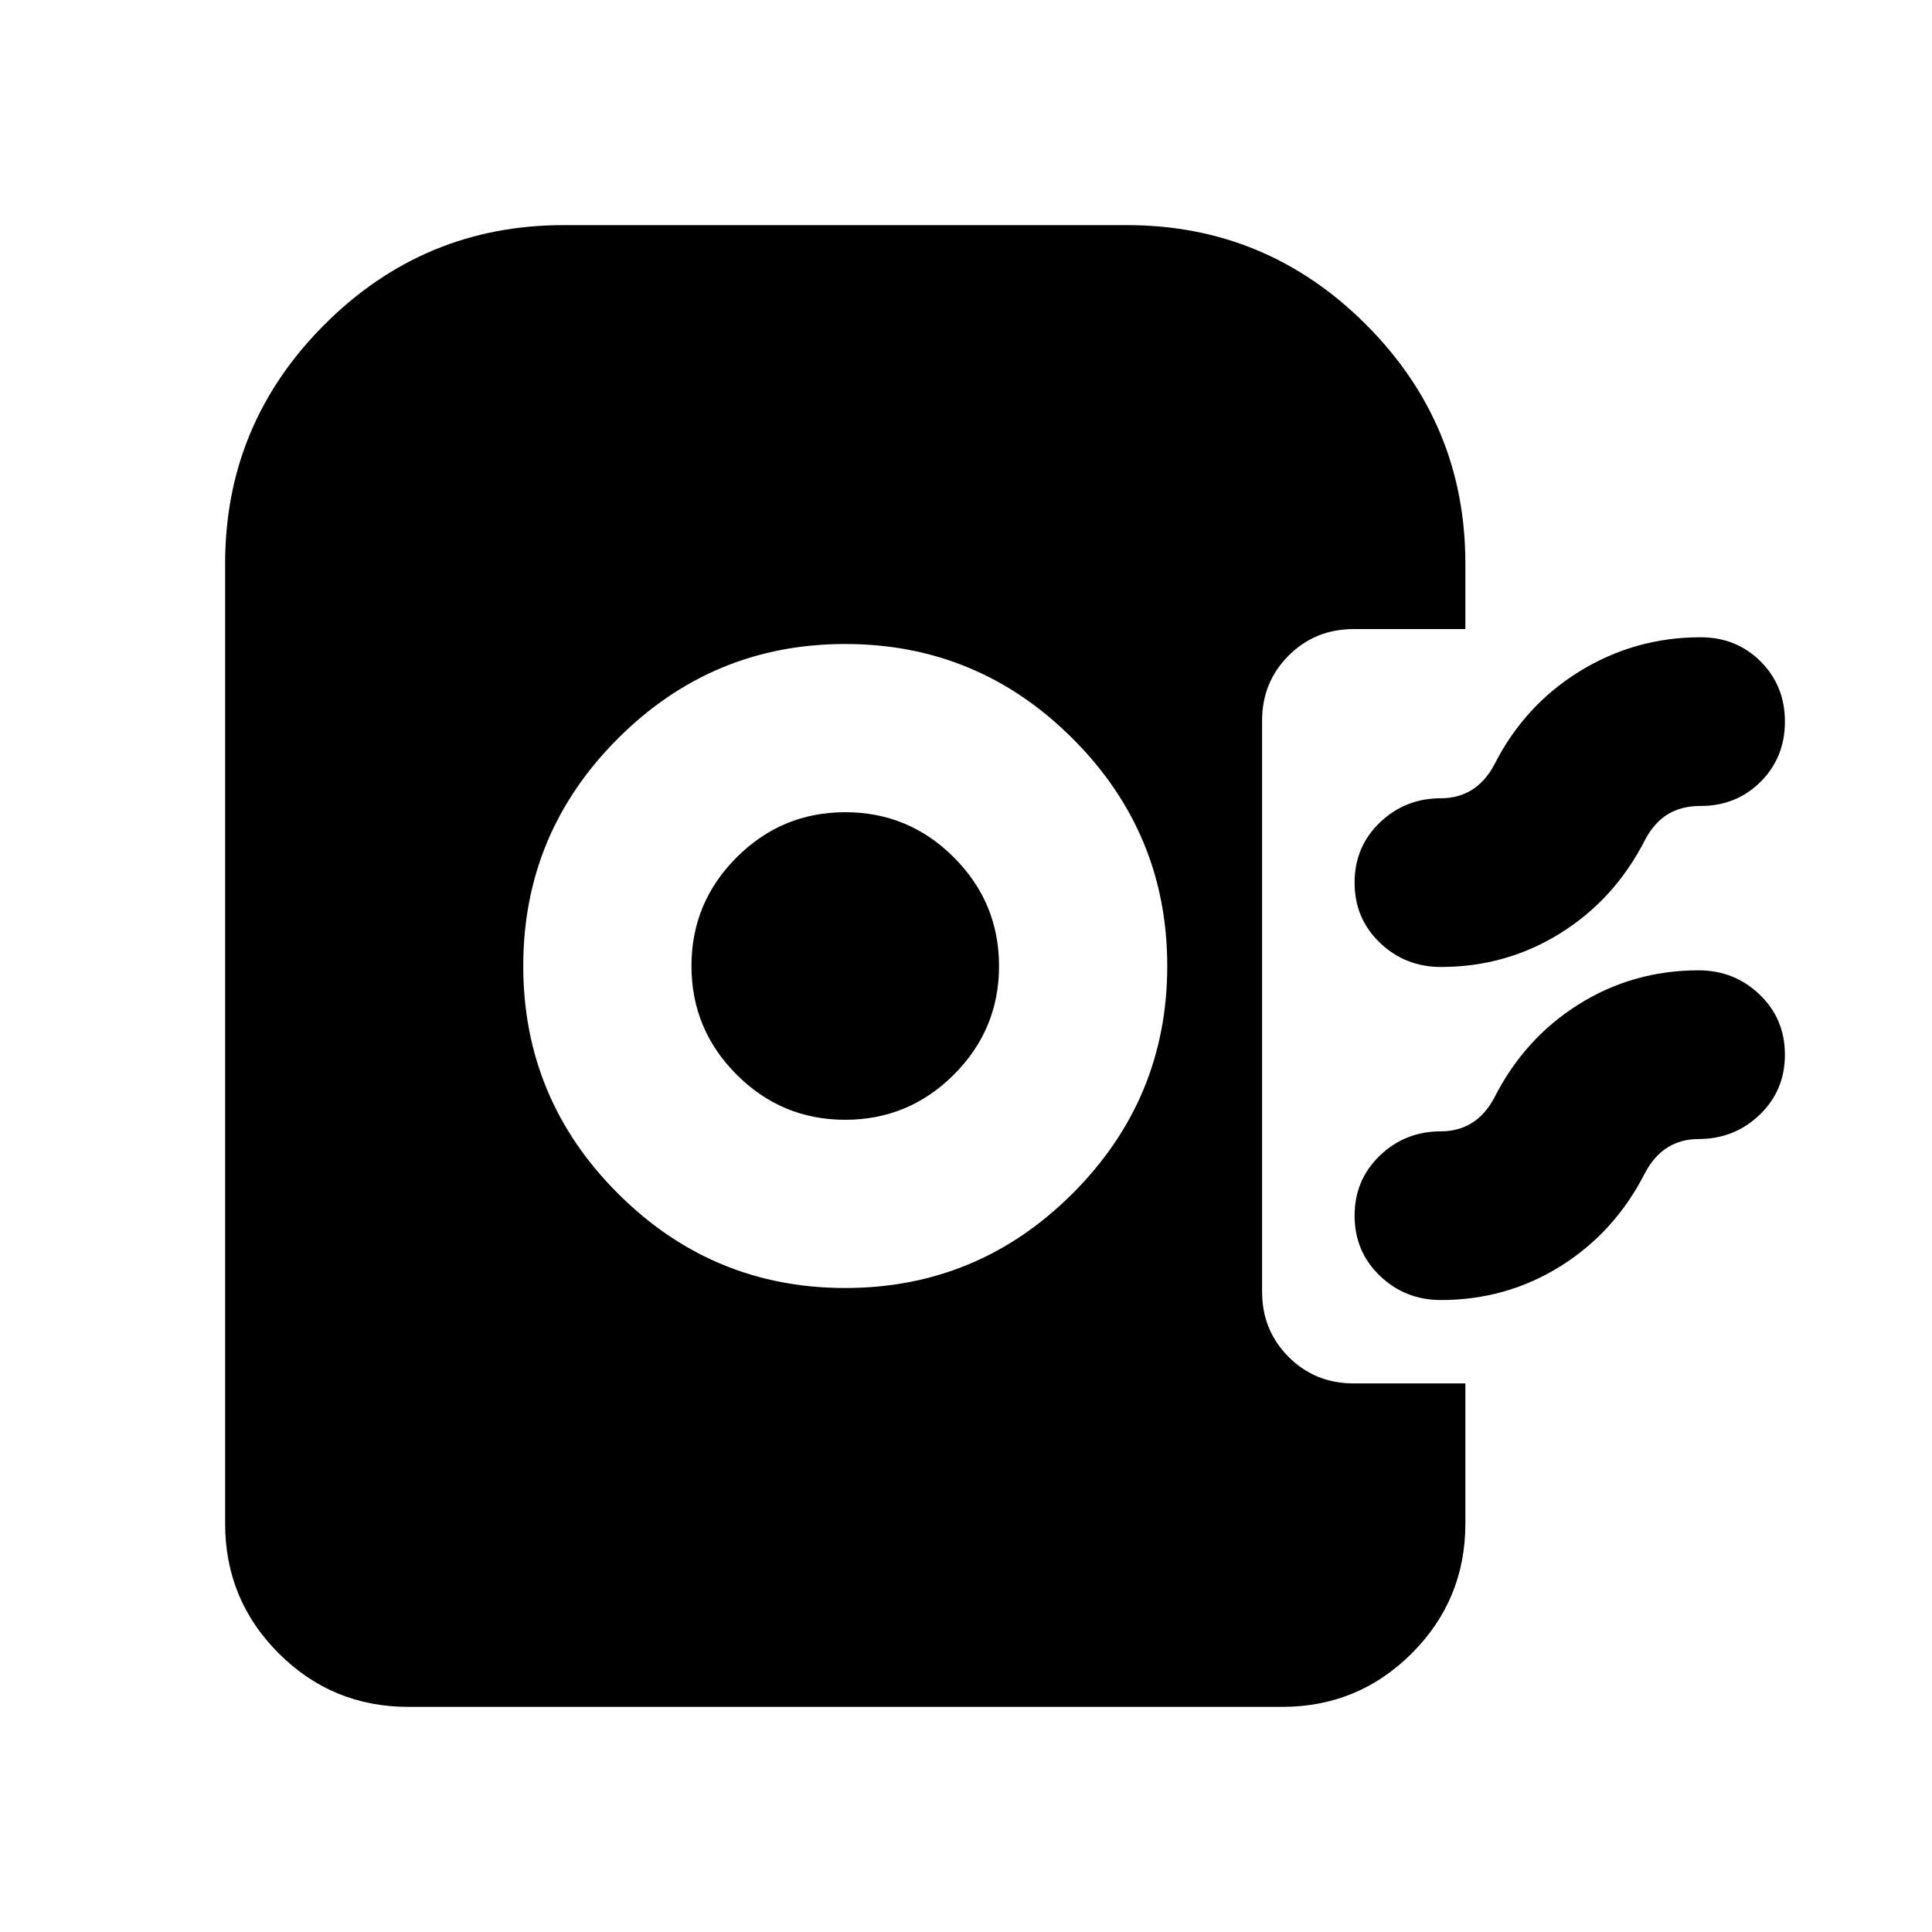<svg xmlns="http://www.w3.org/2000/svg" height="24" viewBox="0 -960 960 960" width="24"><path d="M420-320q66 0 113-47t47-113q0-66-47-113t-113-47q-66 0-113 47t-47 113q0 66 47 113t113 47Zm-.032-83.587q-31.533 0-53.957-22.456-22.424-22.455-22.424-53.989 0-31.533 22.456-53.957 22.455-22.424 53.989-22.424 31.533 0 53.957 22.456 22.424 22.455 22.424 53.989 0 31.533-22.456 53.957-22.455 22.424-53.989 22.424ZM716-479.522q-17.793 0-30.353-12.05-12.56-12.05-12.56-29.863t12.56-29.863q12.56-12.05 30.353-12.05 8.626 0 15.335-4.141 6.708-4.141 11.23-12.663 15-29.478 42.451-46.337 27.45-16.859 59.984-16.859 17.813 0 29.863 12.05t12.05 29.863q0 17.813-12.05 29.863T845-559.522q-9.601 0-16.322 4.142-6.721 4.141-11.243 12.663-15 29.478-41.948 46.337Q748.54-479.522 716-479.522Zm0 165.5q-17.793 0-30.353-12.05-12.56-12.05-12.56-29.863t12.56-29.863q12.56-12.05 30.353-12.05 8.626 0 15.335-4.141 6.708-4.141 11.23-12.663 15-29.478 41.948-46.337Q811.46-477.848 844-477.848q17.793 0 30.353 12.05 12.56 12.05 12.56 29.863t-12.56 29.863q-12.56 12.05-30.353 12.05-8.626 0-15.335 4.142-6.708 4.141-11.23 12.663-15 29.478-41.948 46.337Q748.54-314.022 716-314.022ZM202.87-111.869q-37.783 0-64.392-26.609-26.609-26.609-26.609-64.392V-680q0-69.354 49.389-118.742Q210.646-848.131 280-848.131h280q69.354 0 118.742 49.389Q728.131-749.354 728.131-680v32.587H672.63q-19.152 0-32.326 13.174t-13.174 32.326v283.826q0 19.152 13.174 32.326t32.326 13.174h55.501v69.717q0 37.783-26.609 64.392-26.609 26.609-64.392 26.609H202.87Z"/></svg>